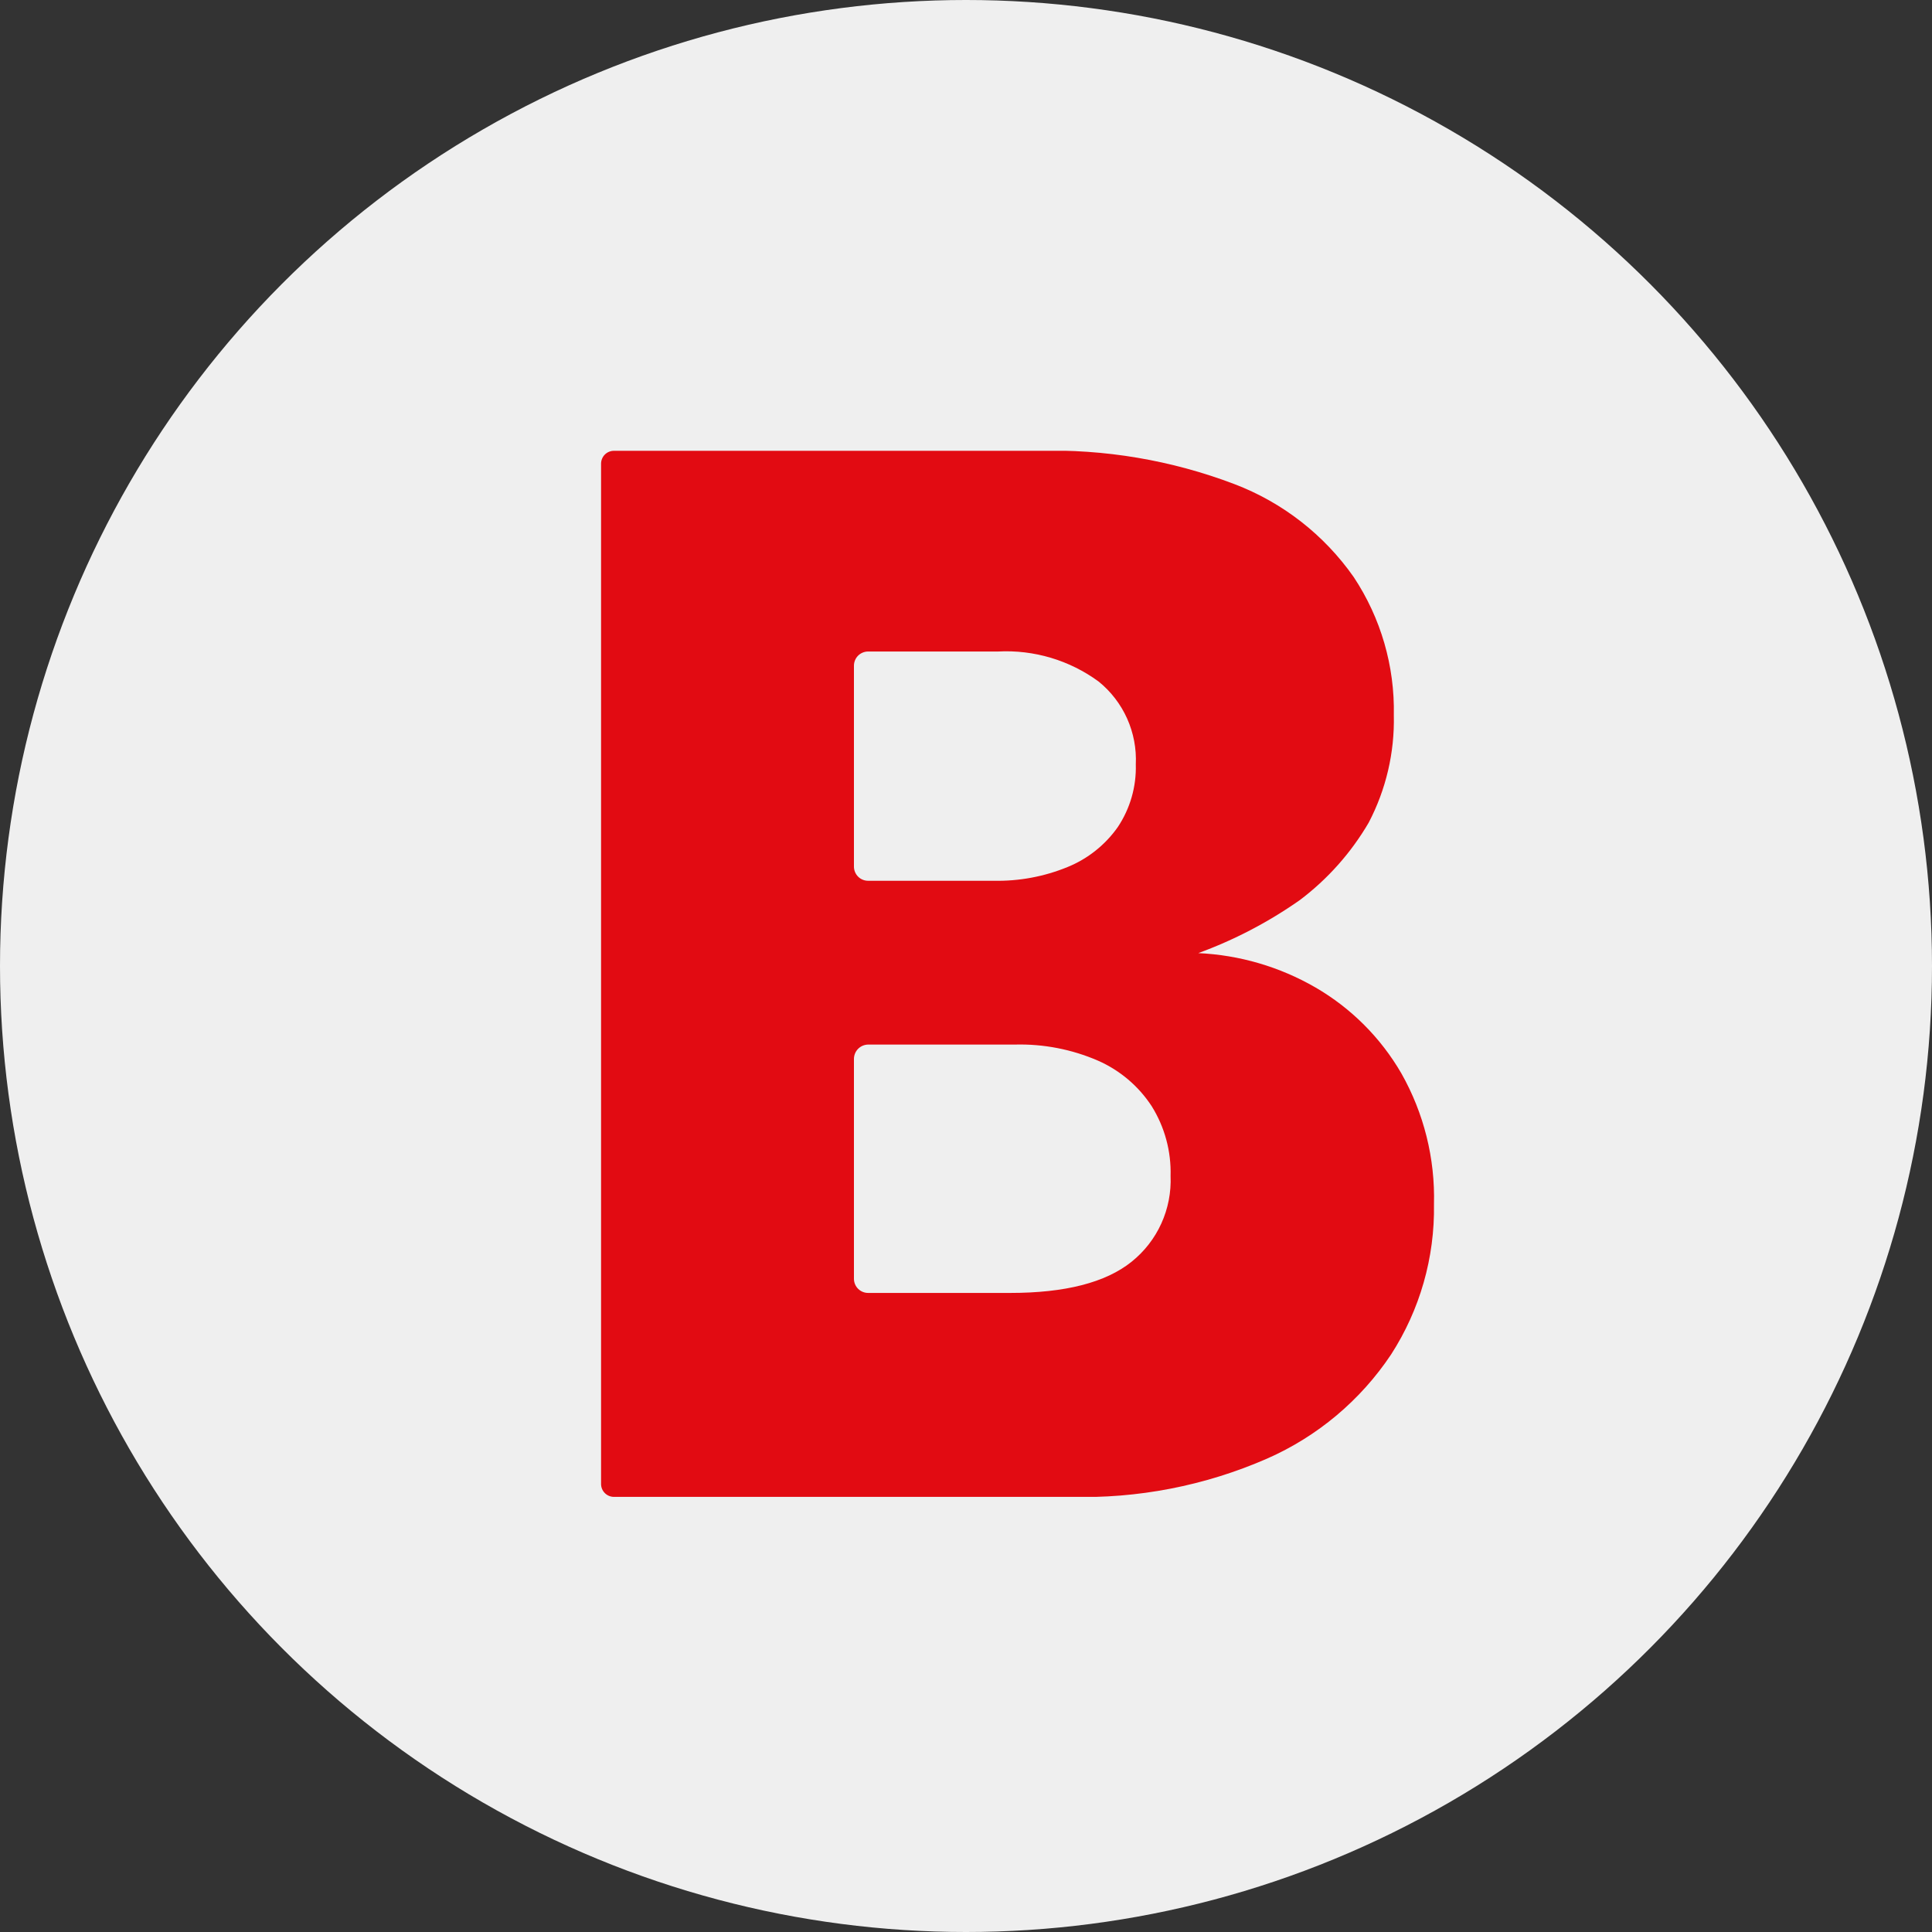 <svg width="90" height="90" viewBox="0 0 90 90" fill="none" xmlns="http://www.w3.org/2000/svg">
<rect x="0" y="0" width="90" height="90" fill="#333333" stroke="none"/>
<circle cx="45" cy="45" r="45" fill="#EFEFEF"/>
<g clip-path="url(#clip0_583_488)">
<path d="M28 69.13V21.6C28 21.52 28.016 21.442 28.047 21.368C28.077 21.295 28.122 21.228 28.179 21.172C28.236 21.116 28.303 21.072 28.377 21.043C28.451 21.013 28.53 20.999 28.61 21H48.32C51.452 20.91 54.571 21.437 57.5 22.55C59.745 23.404 61.682 24.913 63.06 26.88C64.325 28.786 64.977 31.033 64.93 33.32C64.969 35.059 64.566 36.779 63.76 38.32C62.94 39.724 61.849 40.951 60.55 41.93C59.088 42.956 57.498 43.787 55.82 44.4C57.742 44.488 59.615 45.037 61.28 46C62.939 46.962 64.318 48.341 65.28 50C66.331 51.858 66.857 53.966 66.8 56.1C66.841 58.58 66.145 61.016 64.8 63.1C63.376 65.235 61.37 66.918 59.02 67.95C56.129 69.213 52.994 69.821 49.84 69.73H28.58C28.424 69.725 28.277 69.659 28.169 69.547C28.061 69.436 28 69.286 28 69.13ZM39.78 40.37C39.78 40.545 39.85 40.713 39.973 40.837C40.097 40.961 40.265 41.03 40.44 41.03H46.3C47.475 41.053 48.642 40.836 49.73 40.39C50.672 40.007 51.484 39.361 52.07 38.53C52.646 37.667 52.94 36.647 52.91 35.61C52.945 34.876 52.806 34.144 52.506 33.473C52.205 32.803 51.751 32.212 51.18 31.75C49.825 30.756 48.168 30.261 46.49 30.35H40.44C40.265 30.35 40.097 30.42 39.973 30.543C39.85 30.667 39.78 30.835 39.78 31.01V40.37ZM39.78 59.58C39.783 59.753 39.853 59.919 39.977 60.04C40.1 60.162 40.267 60.23 40.44 60.23H47.06C49.62 60.23 51.503 59.747 52.71 58.78C53.306 58.303 53.782 57.693 54.098 56.998C54.414 56.303 54.562 55.543 54.53 54.78C54.563 53.634 54.257 52.503 53.65 51.53C53.04 50.596 52.171 49.859 51.15 49.41C49.93 48.881 48.609 48.625 47.28 48.66H40.44C40.266 48.663 40.099 48.733 39.976 48.856C39.853 48.98 39.783 49.146 39.78 49.32V59.58Z" fill="#E20B12"/>
</g>
<defs>
<clipPath id="clip0_583_488">
<rect width="38.83" height="48.73" fill="white" transform="translate(28 21)"/>
</clipPath>
</defs>
</svg>
